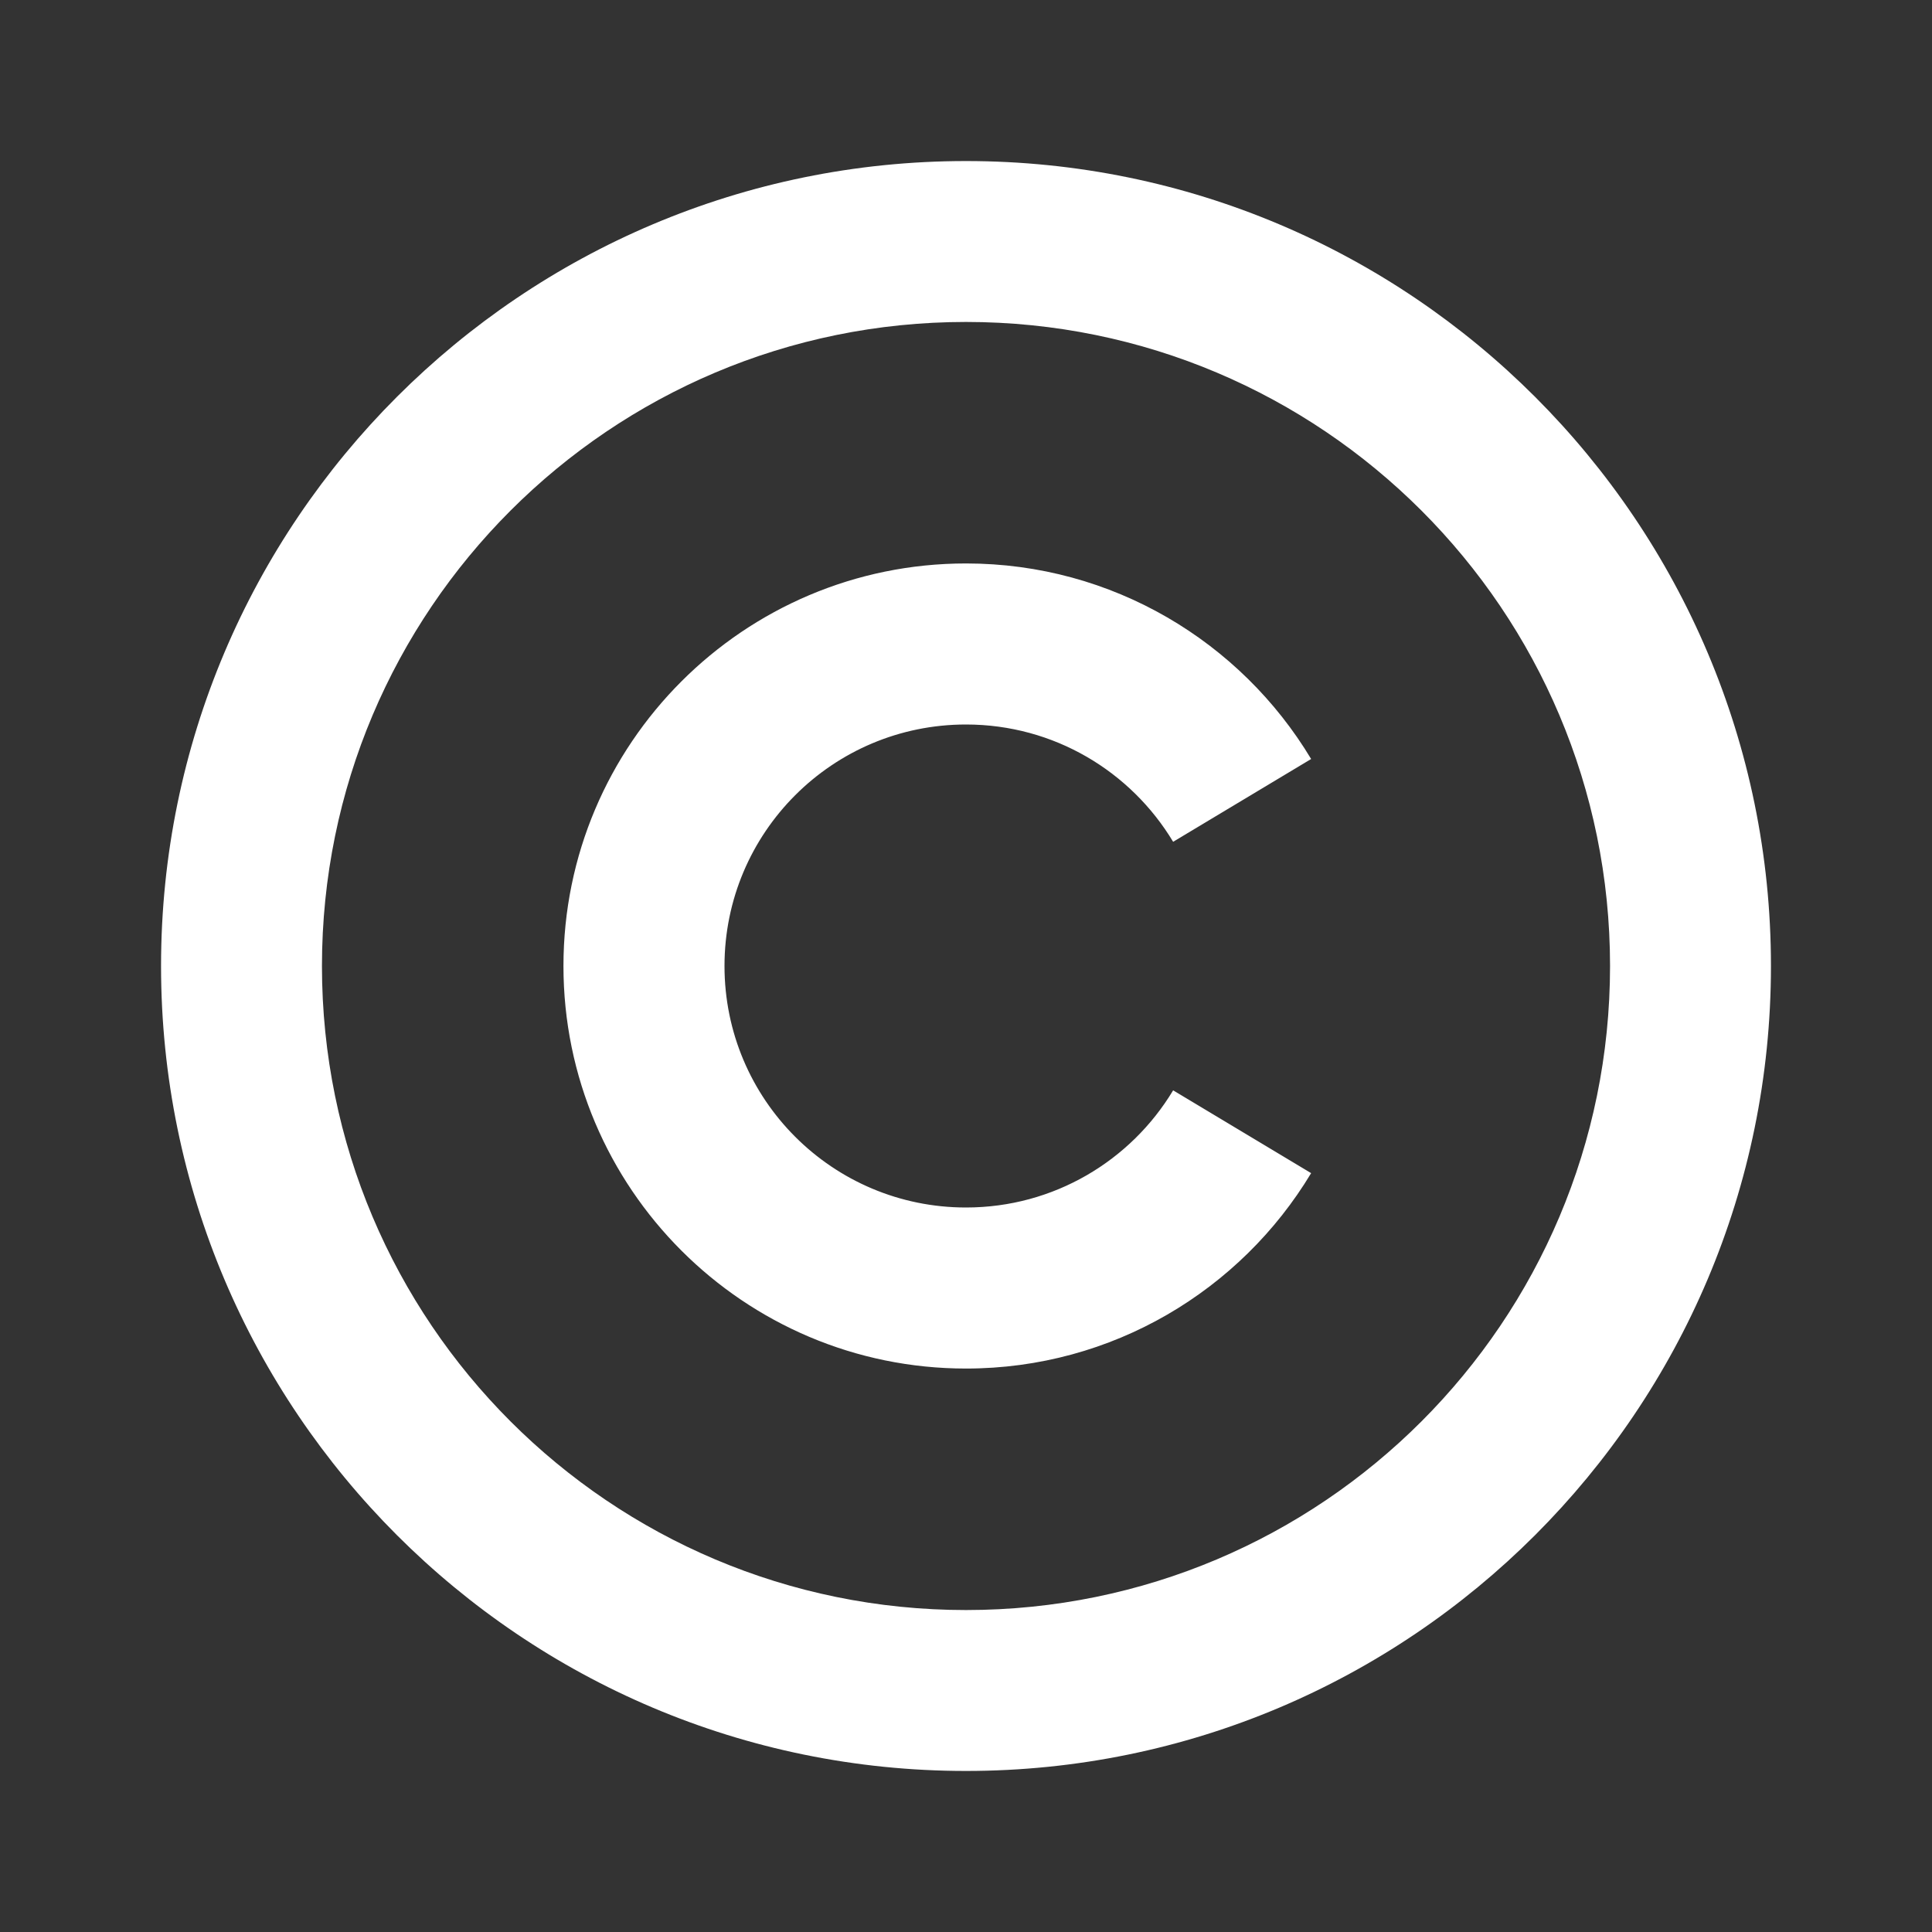 <svg width="14" height="14" viewBox="0 0 14 14" fill="none" xmlns="http://www.w3.org/2000/svg">
<rect x="0" y="0" width="14" height="14" fill="#333333" stroke="none"/>
<g id="copyright-line">
<path id="Vector" d="M9.501 5.5C8.991 4.651 8.061 4.083 7 4.083C5.39 4.083 4.083 5.39 4.083 7C4.083 8.61 5.39 9.917 7 9.917C8.061 9.917 8.991 9.349 9.501 8.501L8.501 7.901C8.195 8.41 7.637 8.75 7 8.75C6.033 8.75 5.25 7.967 5.25 7C5.25 6.033 6.033 5.25 7 5.25C7.638 5.25 8.195 5.591 8.501 6.1L9.501 5.5ZM12.833 7C12.833 3.78 10.22 1.167 7 1.167C3.78 1.167 1.167 3.78 1.167 7C1.167 10.22 3.78 12.833 7 12.833C10.22 12.833 12.833 10.22 12.833 7ZM2.333 7C2.333 4.422 4.422 2.333 7 2.333C9.578 2.333 11.667 4.422 11.667 7C11.667 9.578 9.578 11.667 7 11.667C4.422 11.667 2.333 9.578 2.333 7Z" fill="white"/>
</g>
</svg>
